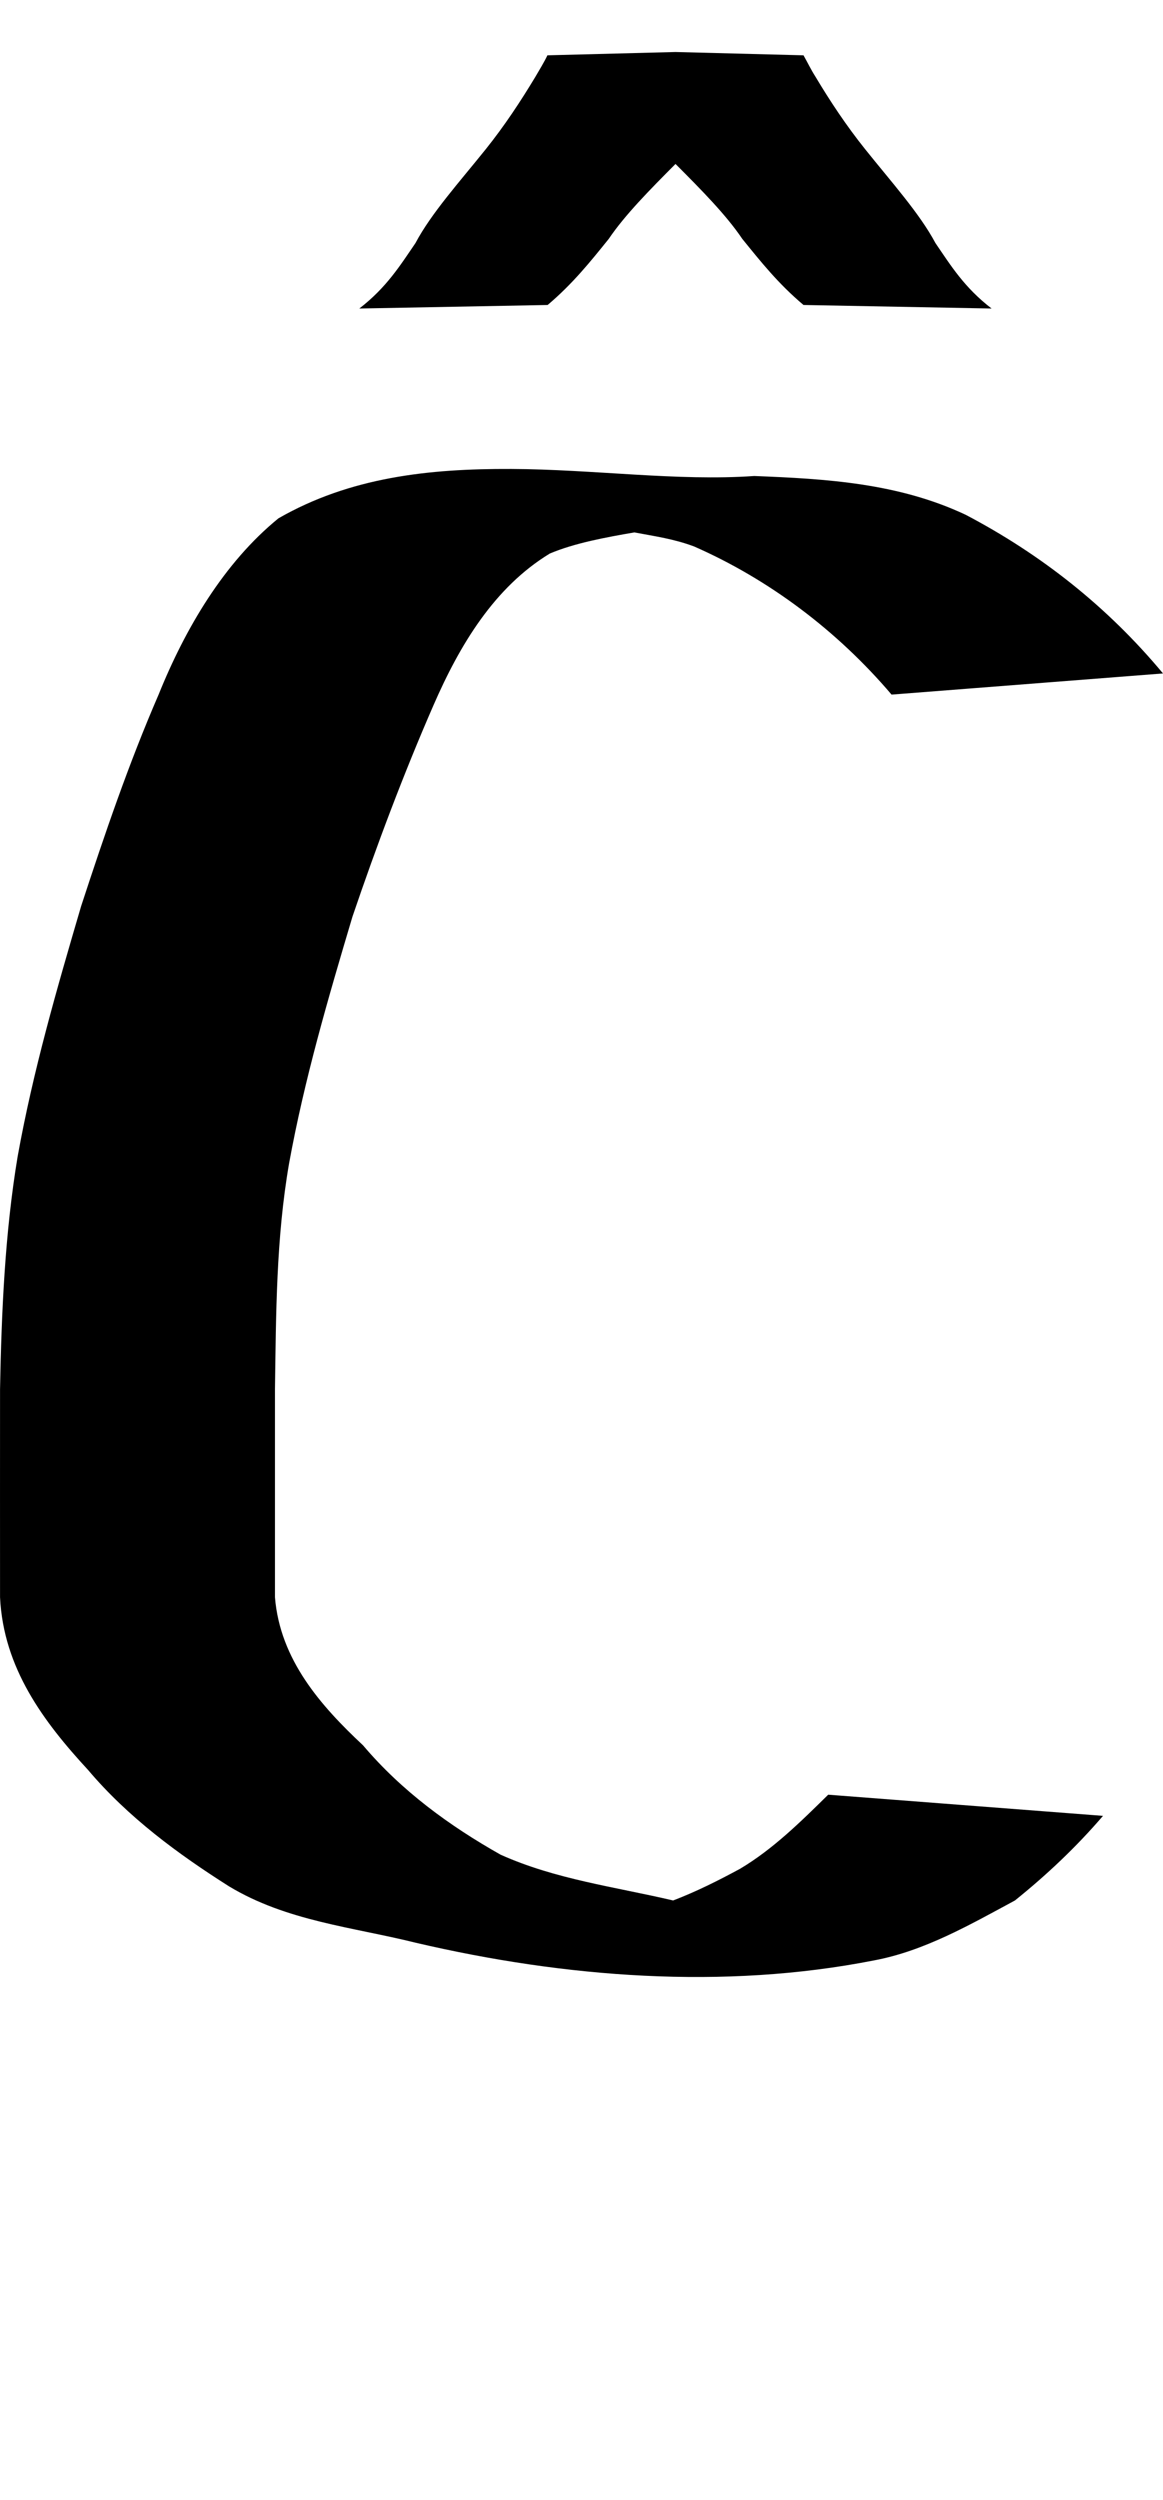 <?xml version="1.0" encoding="UTF-8" standalone="no"?>
<!-- Created with Inkscape (http://www.inkscape.org/) -->

<svg xmlns:dc="http://purl.org/dc/elements/1.1/" xmlns:cc="http://creativecommons.org/ns#" xmlns:rdf="http://www.w3.org/1999/02/22-rdf-syntax-ns#" xmlns:svg="http://www.w3.org/2000/svg" xmlns="http://www.w3.org/2000/svg" xmlns:xlink="http://www.w3.org/1999/xlink" xmlns:sodipodi="http://sodipodi.sourceforge.net/DTD/sodipodi-0.dtd" xmlns:inkscape="http://www.inkscape.org/namespaces/inkscape" version="1.1" width="465.495" height="1000" id="svg4626" inkscape:version="0.91 r13725" sodipodi:docname="font_bold_raw.svg">
<g transform="translate(-27319.331,0)"><path style="color:#000000;display:inline;overflow:visible;visibility:visible;fill:#000000;fill-opacity:1;fill-rule:nonzero;stroke:none;stroke-width:1px;marker:none;enable-background:accumulate" d="m 27589.708,20.805 -51.273,1.322 c -1.355,2.871 -3.16,5.73 -4.785,8.551 -6.003,9.958 -12.367,19.601 -19.814,28.914 -10.607,13.214 -21.891,25.72 -28.209,37.642 -6.139,8.976 -11.6,17.797 -22.478,26.182 l 75.376,-1.413 c 10.065,-8.512 17.106,-17.326 24.463,-26.446 6.454,-9.544 16.384,-19.593 26.72,-29.973 10.336,10.364 20.311,20.442 26.72,29.973 7.402,9.12 14.398,17.934 24.508,26.446 l 75.285,1.413 c -10.922,-8.384 -16.339,-17.205 -22.477,-26.182 -6.364,-11.922 -17.648,-24.428 -28.209,-37.642 -7.448,-9.313 -13.857,-18.957 -19.815,-28.914 -1.805,-2.821 -3.159,-5.682 -4.784,-8.551 l -51.228,-1.322 z m -65.852,166.788 c -32.949,-0.135 -64.408,3.304 -93.068,19.747 -21.801,17.757 -37.282,44.005 -47.979,70.523 -12.006,27.689 -21.574,55.825 -31.008,84.628 -9.794,33.321 -19.227,65.817 -25.411,100.143 -5.1,30.628 -6.454,62.061 -7.041,93.091 0,27.863 -0.04,55.354 0,83.218 1.354,28.404 17.468,49.844 35.251,69.113 16.023,18.944 36.017,33.621 56.418,46.545 23.11,13.921 49.378,16.253 74.789,22.567 59.533,13.898 123.219,18.877 183.338,7.052 20.131,-3.755 38.365,-14.246 56.419,-23.978 12.683,-10.2 24.508,-21.331 35.251,-33.851 l -109.994,-8.463 c -11.013,10.845 -22.117,21.805 -35.251,29.62 -8.801,4.767 -17.512,9.129 -26.81,12.694 -23.199,-5.446 -47.121,-8.441 -69.102,-18.336 -20.356,-11.485 -39.493,-25.399 -55.019,-43.725 -16.881,-15.787 -33.22,-34.213 -35.251,-59.24 0,-27.781 0,-55.437 0,-83.218 0.452,-30.349 0.452,-60.307 5.642,-90.27 6.139,-33.741 15.617,-66.014 25.366,-98.733 9.659,-28.421 20.491,-57.214 32.452,-84.628 10.517,-24.113 24.328,-47.143 46.534,-60.65 9.885,-4.202 22.613,-6.53 33.852,-8.463 8.35,1.575 15.842,2.595 23.966,5.642 29.88,13.145 57.186,33.616 78.986,59.24 l 108.64,-8.463 c -22.296,-26.8 -48.971,-47.726 -78.986,-63.471 -26.9,-12.672 -55.742,-14.394 -84.628,-15.515 -30.692,2.144 -64.408,-2.681 -97.356,-2.821 z" id="path5421" inkscape:connector-curvature="0"/></g></svg>
